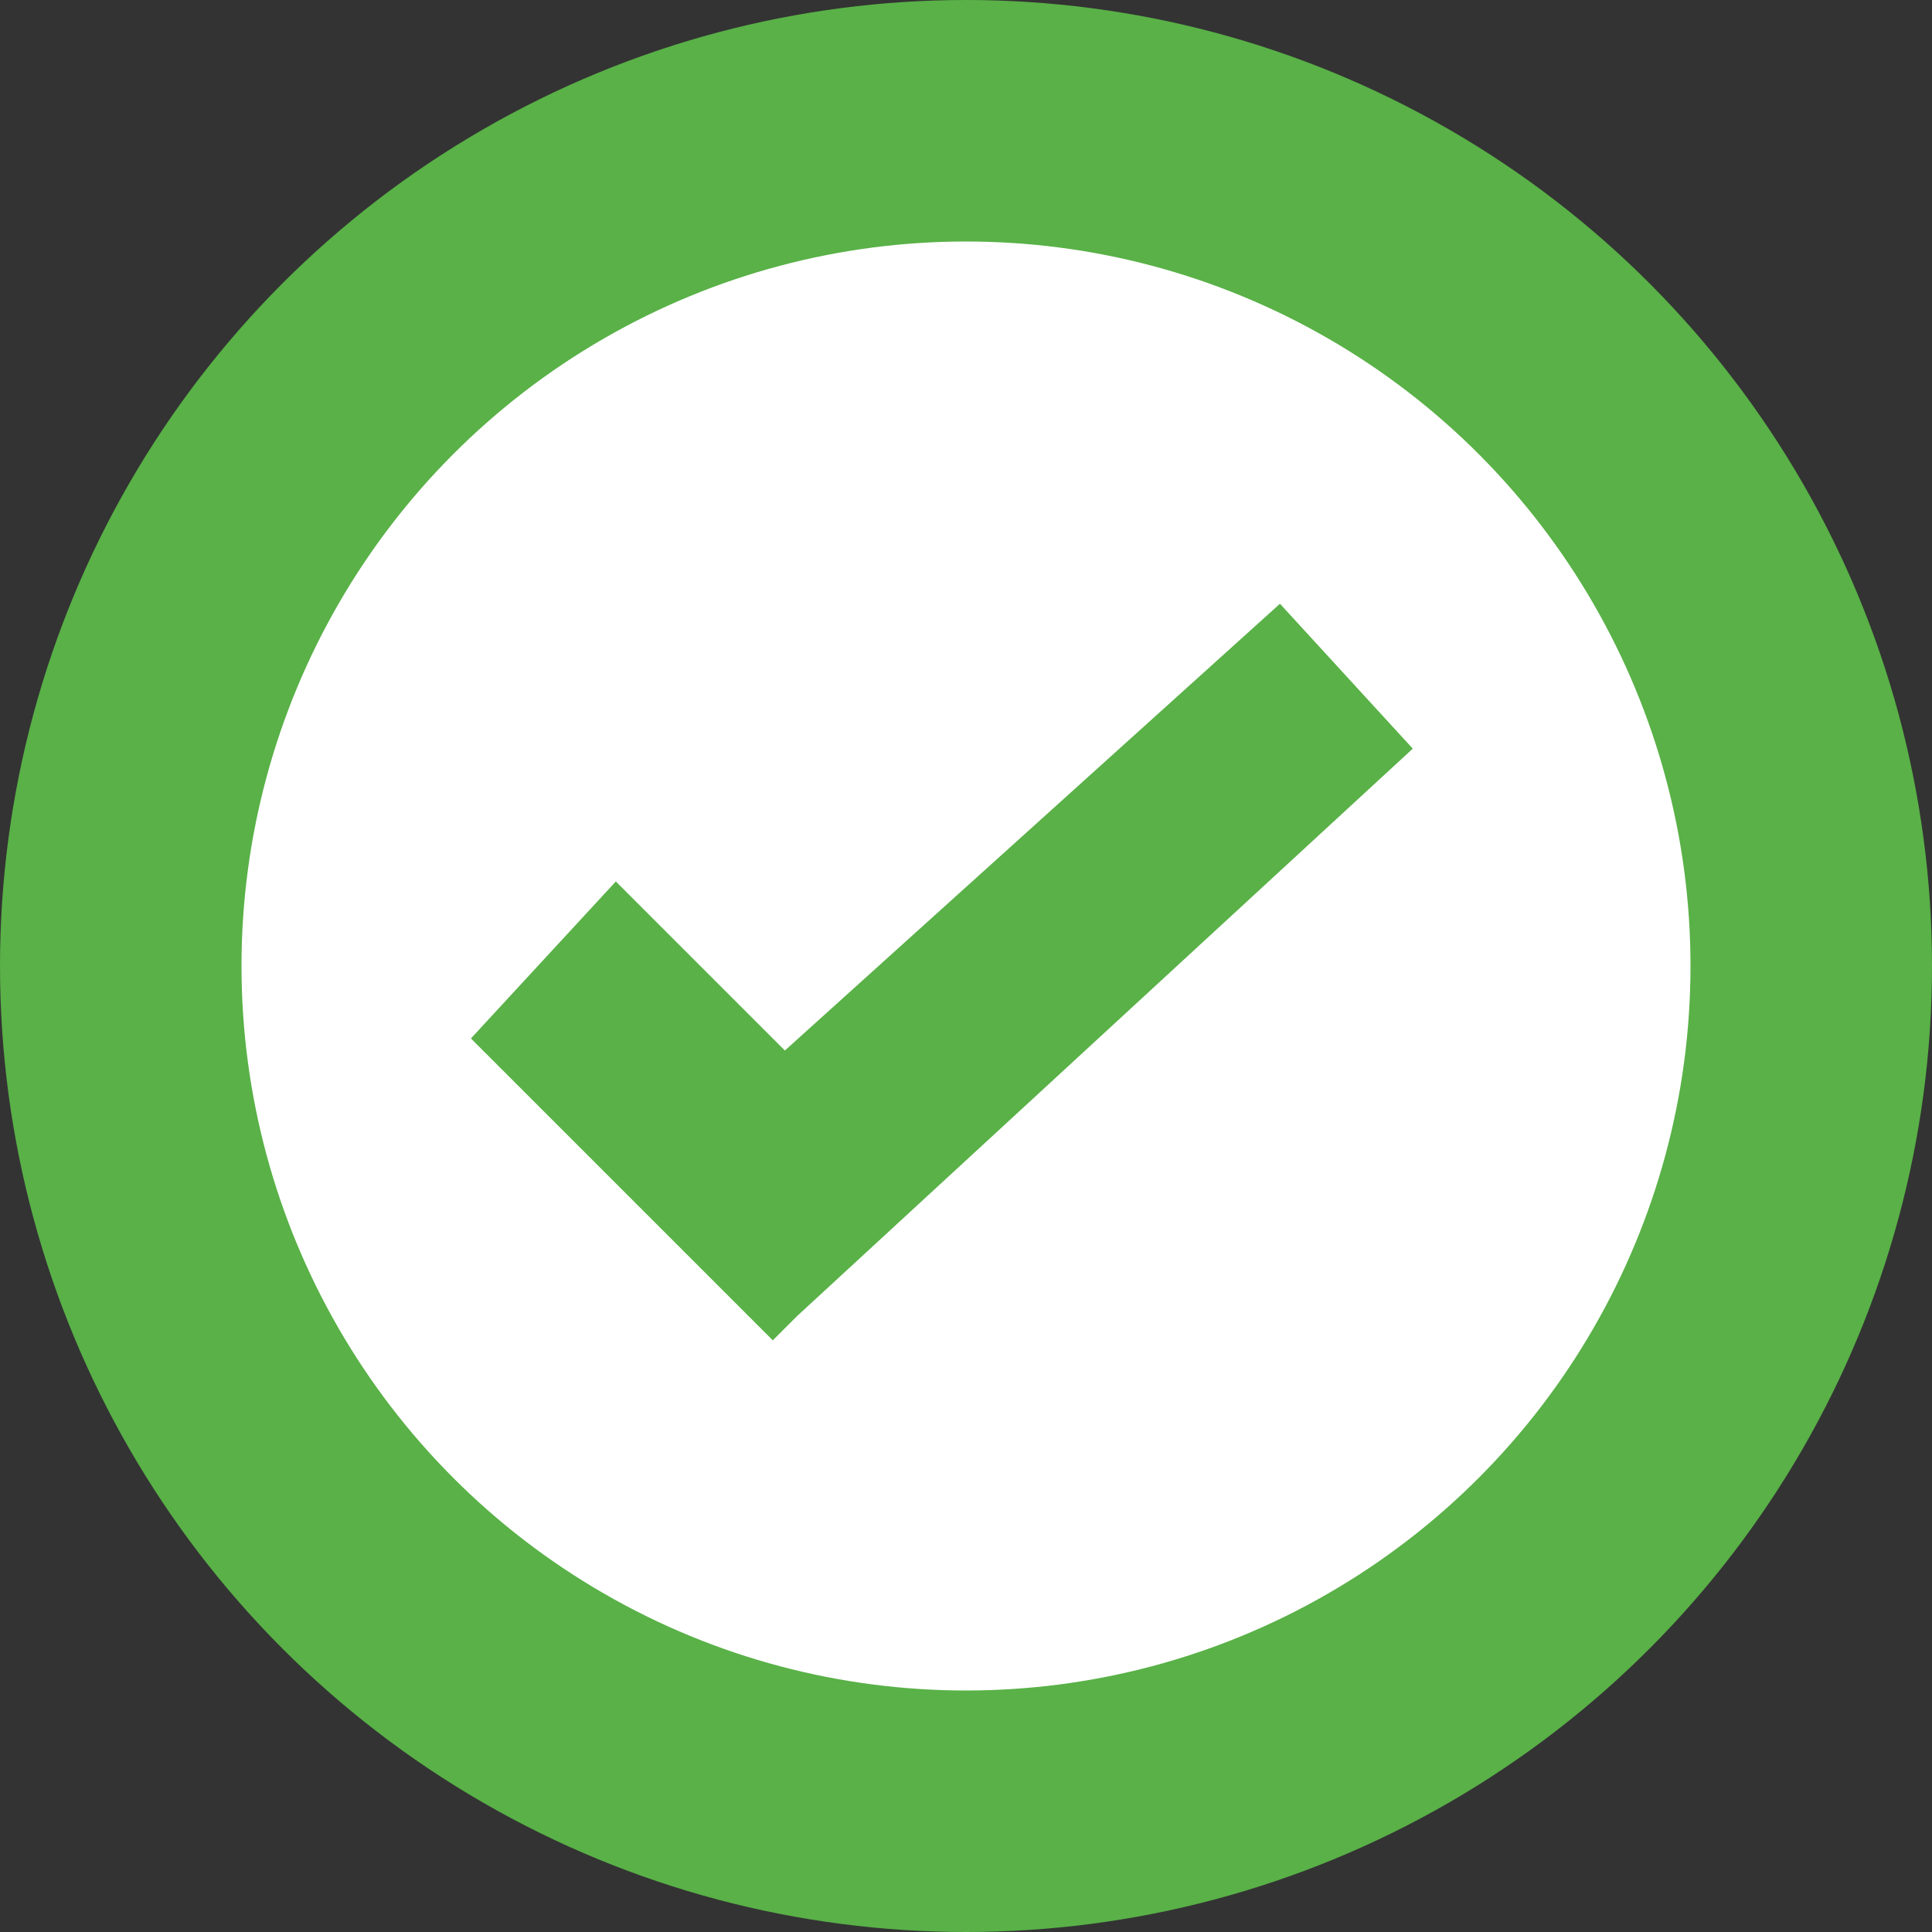 <?xml version="1.0" encoding="utf-8"?>
<!-- Generator: Adobe Illustrator 20.1.0, SVG Export Plug-In . SVG Version: 6.00 Build 0)  -->
<svg version="1.1" id="SUCCESS_1_" xmlns="http://www.w3.org/2000/svg" xmlns:xlink="http://www.w3.org/1999/xlink" x="0px" y="0px"
	 viewBox="0 0 16 16" style="enable-background:new 0 0 16 16;" xml:space="preserve">
<rect x="0" y="0" width="16" height="16" fill="#333333" stroke="none"/>
<style type="text/css">
	.st0{fill-rule:evenodd;clip-rule:evenodd;fill:#59B147;}
	.st1{fill-rule:evenodd;clip-rule:evenodd;fill:#FFFFFF;}
</style>
<g id="Ellipse_524">
	<g>
		<circle class="st0" cx="8" cy="8" r="8"/>
	</g>
</g>
<g id="Ellipse_1551">
	<g>
		<circle class="st1" cx="8" cy="8" r="6"/>
	</g>
</g>
<g id="Rectangle_771">
	<g>
		<polygon class="st0" points="6.6,10.9 11.7,6.2 10.6,5 6.5,8.7 5.1,7.3 3.9,8.6 6.3,11 6.3,11 6.4,11.1 		"/>
	</g>
</g>
</svg>
